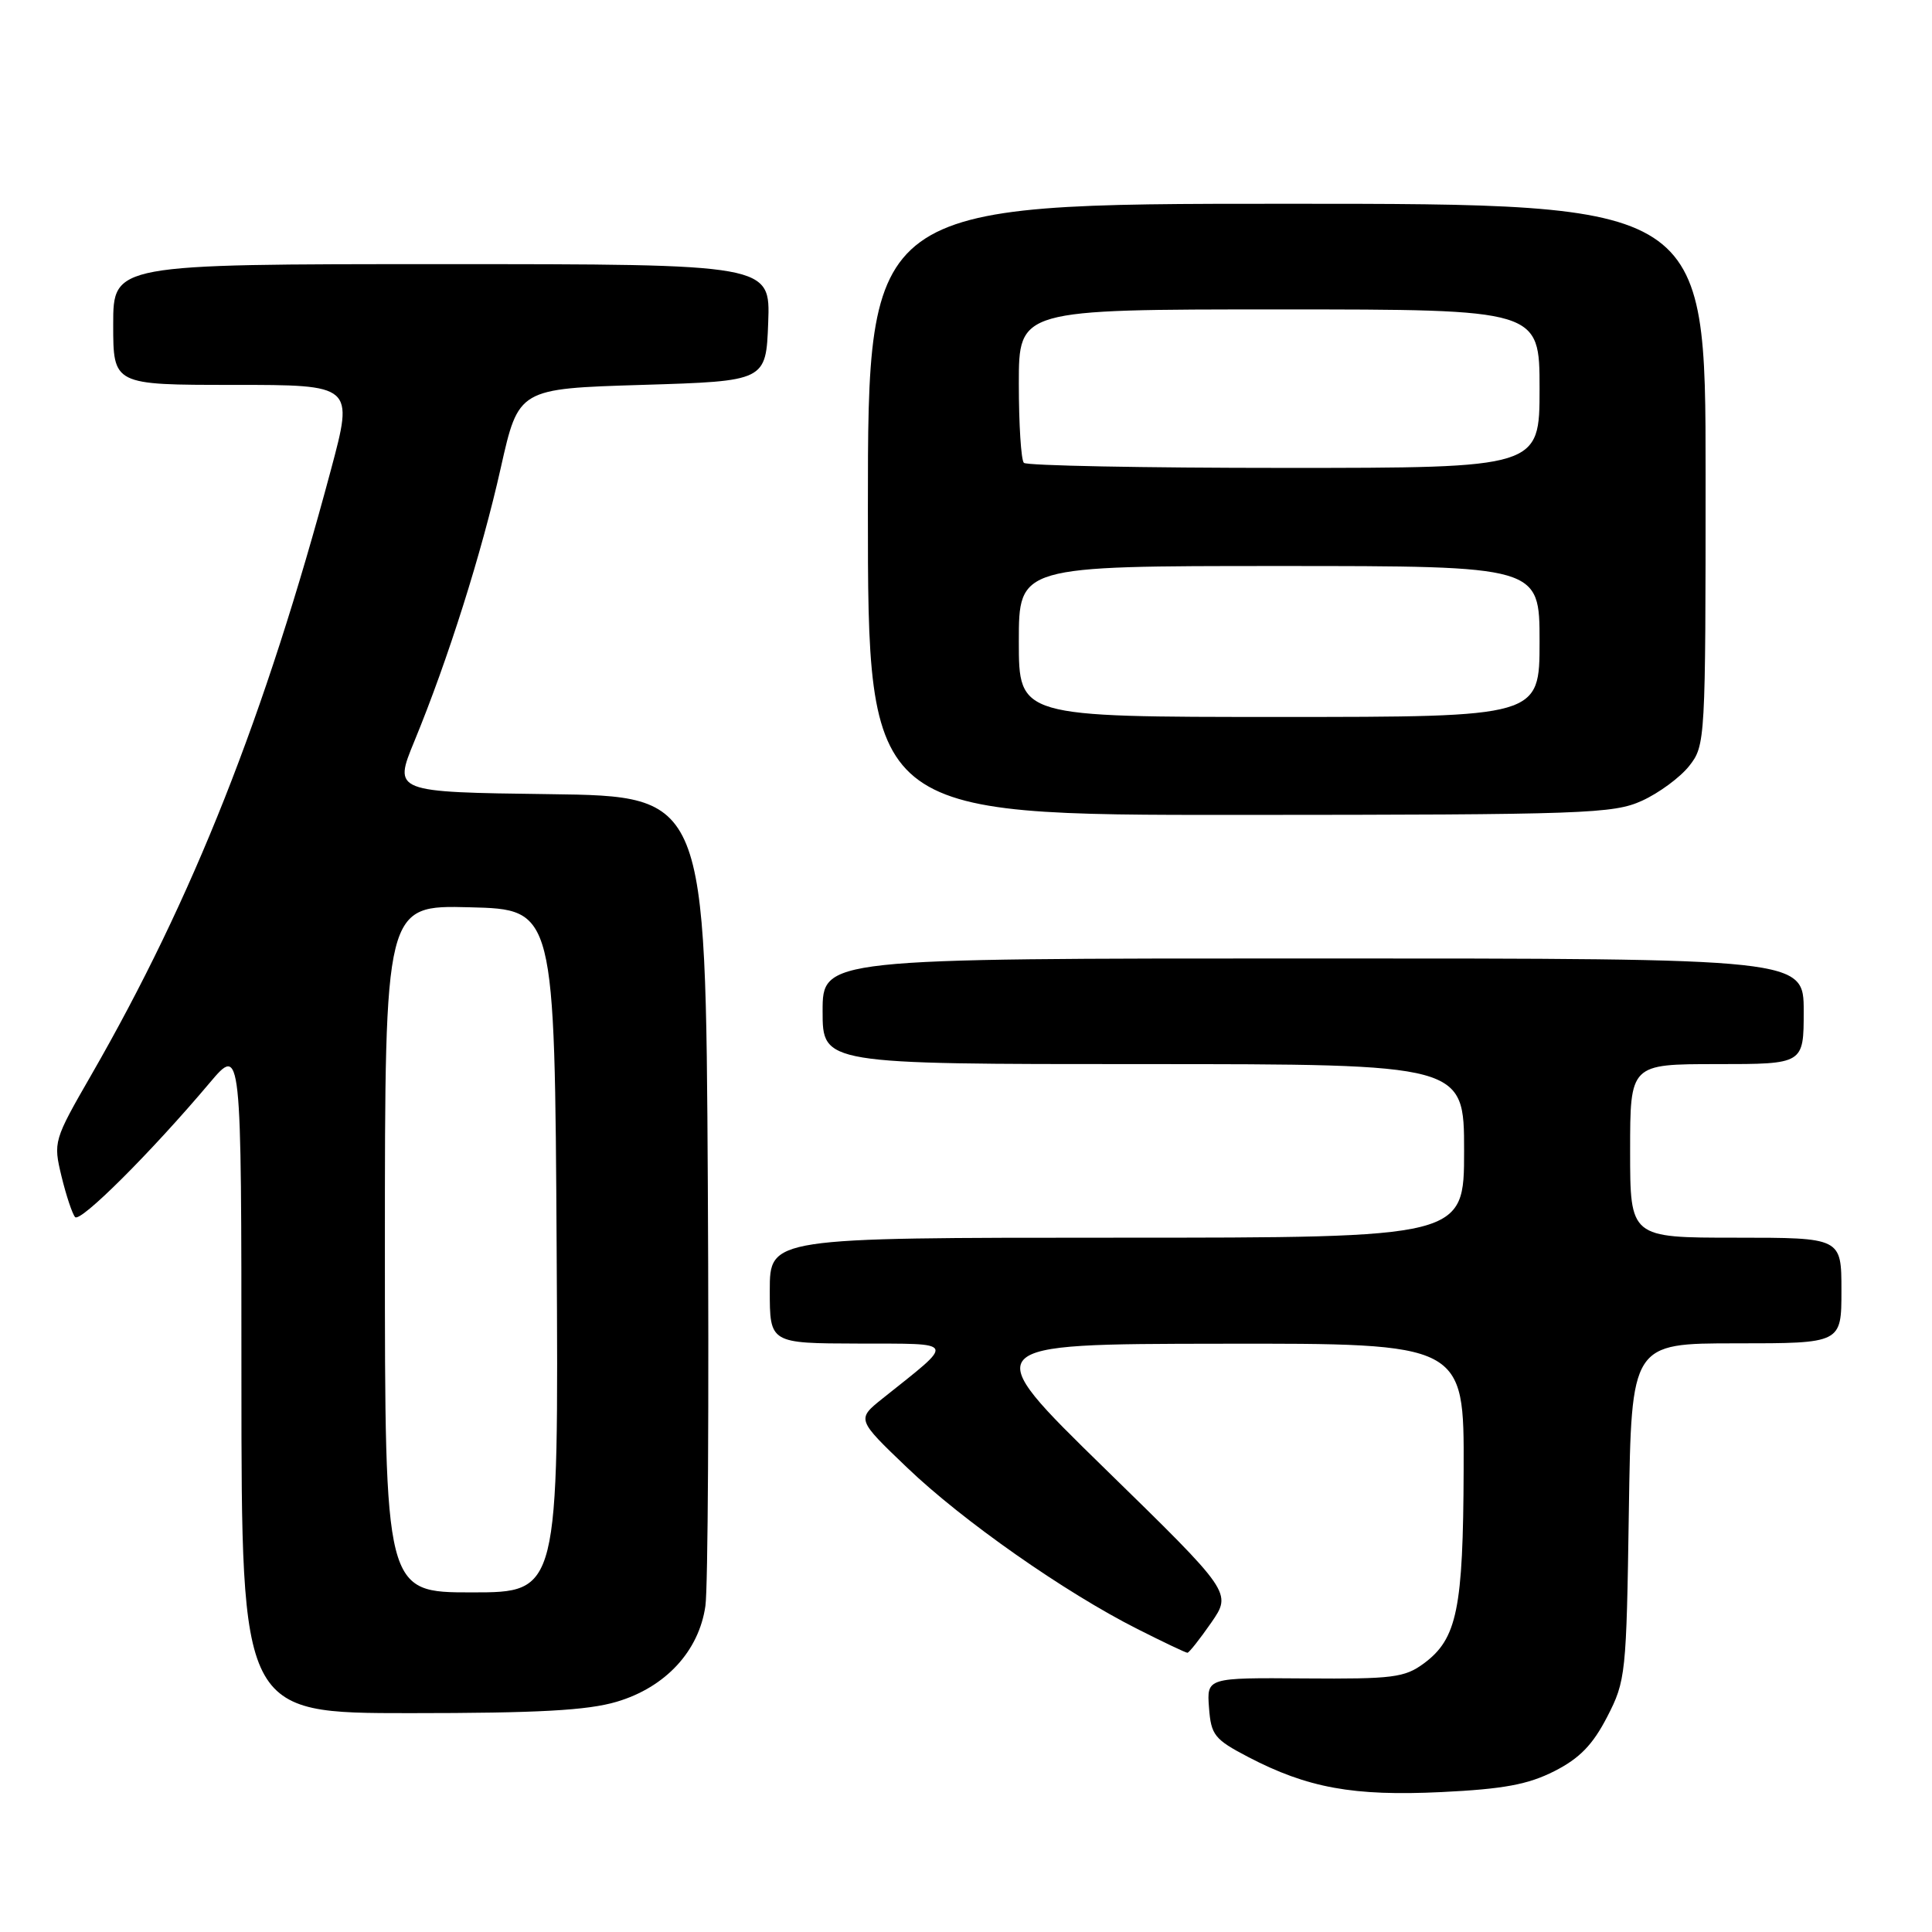 <?xml version="1.0" encoding="UTF-8" standalone="no"?>
<!DOCTYPE svg PUBLIC "-//W3C//DTD SVG 1.1//EN" "http://www.w3.org/Graphics/SVG/1.1/DTD/svg11.dtd" >
<svg xmlns="http://www.w3.org/2000/svg" xmlns:xlink="http://www.w3.org/1999/xlink" version="1.1" viewBox="0 0 256 256">
 <g >
 <path fill="currentColor"
d=" M 205.96 234.69 C 209.31 232.99 211.05 231.19 212.96 227.49 C 215.42 222.72 215.51 221.85 215.83 200.28 C 216.17 178.00 216.17 178.00 230.08 178.00 C 244.00 178.00 244.00 178.00 244.00 171.00 C 244.00 164.00 244.00 164.00 230.00 164.00 C 216.00 164.00 216.00 164.00 216.00 152.50 C 216.00 141.00 216.00 141.00 227.50 141.00 C 239.00 141.00 239.00 141.00 239.00 134.00 C 239.00 127.00 239.00 127.00 174.00 127.00 C 109.00 127.00 109.00 127.00 109.00 134.00 C 109.00 141.00 109.00 141.00 151.50 141.00 C 194.00 141.00 194.00 141.00 194.00 152.50 C 194.00 164.00 194.00 164.00 148.00 164.00 C 102.00 164.00 102.00 164.00 102.00 171.00 C 102.00 178.00 102.00 178.00 113.75 178.03 C 126.89 178.07 126.66 177.55 116.98 185.28 C 113.50 188.06 113.50 188.06 120.19 194.46 C 127.55 201.51 141.09 211.00 150.73 215.86 C 154.15 217.59 157.12 219.00 157.34 219.00 C 157.55 219.00 158.97 217.21 160.49 215.02 C 163.24 211.04 163.24 211.04 146.37 194.57 C 129.50 178.09 129.50 178.09 161.75 178.05 C 194.00 178.00 194.00 178.00 193.94 194.75 C 193.88 213.22 193.07 217.15 188.67 220.41 C 186.12 222.29 184.56 222.49 172.87 222.40 C 159.90 222.30 159.90 222.30 160.20 226.28 C 160.47 229.91 160.92 230.47 165.37 232.80 C 173.27 236.92 179.32 238.02 191.00 237.46 C 199.24 237.06 202.46 236.46 205.96 234.69 Z  M 81.72 225.49 C 88.19 223.57 92.62 218.78 93.47 212.79 C 93.81 210.43 93.95 185.32 93.79 157.00 C 93.50 105.50 93.50 105.50 72.82 105.23 C 52.13 104.96 52.13 104.96 54.90 98.23 C 59.36 87.41 63.84 73.24 66.36 61.97 C 68.71 51.50 68.71 51.50 85.11 51.00 C 101.50 50.50 101.50 50.50 101.79 42.75 C 102.08 35.00 102.08 35.00 58.54 35.00 C 15.00 35.00 15.00 35.00 15.00 43.00 C 15.00 51.00 15.00 51.00 30.93 51.00 C 46.86 51.00 46.86 51.00 43.85 62.25 C 35.10 94.95 25.58 119.00 12.11 142.41 C 7.10 151.11 7.05 151.30 8.15 155.87 C 8.77 158.42 9.58 160.85 9.95 161.27 C 10.64 162.04 20.00 152.71 27.77 143.50 C 31.99 138.50 31.99 138.50 31.99 182.75 C 32.00 227.00 32.00 227.00 54.32 227.00 C 71.32 227.00 77.85 226.64 81.72 225.49 Z  M 217.58 106.10 C 219.82 105.08 222.63 103.01 223.83 101.49 C 225.97 98.77 226.00 98.16 226.00 62.87 C 226.00 27.00 226.00 27.00 170.50 27.00 C 115.00 27.00 115.00 27.00 115.00 67.50 C 115.00 108.00 115.00 108.00 164.25 107.98 C 210.03 107.96 213.79 107.83 217.58 106.10 Z  M 51.00 165.47 C 51.00 119.93 51.00 119.93 62.25 120.22 C 73.50 120.50 73.50 120.50 73.76 165.75 C 74.02 211.00 74.02 211.00 62.51 211.00 C 51.00 211.00 51.00 211.00 51.00 165.47 Z  M 135.00 85.00 C 135.00 75.00 135.00 75.00 169.50 75.00 C 204.00 75.00 204.00 75.00 204.00 85.00 C 204.00 95.00 204.00 95.00 169.50 95.00 C 135.00 95.00 135.00 95.00 135.00 85.00 Z  M 135.67 61.33 C 135.30 60.97 135.00 56.24 135.00 50.83 C 135.00 41.00 135.00 41.00 169.50 41.00 C 204.00 41.00 204.00 41.00 204.00 51.50 C 204.00 62.00 204.00 62.00 170.17 62.00 C 151.56 62.00 136.03 61.70 135.67 61.33 Z "/>
</g>
</svg>